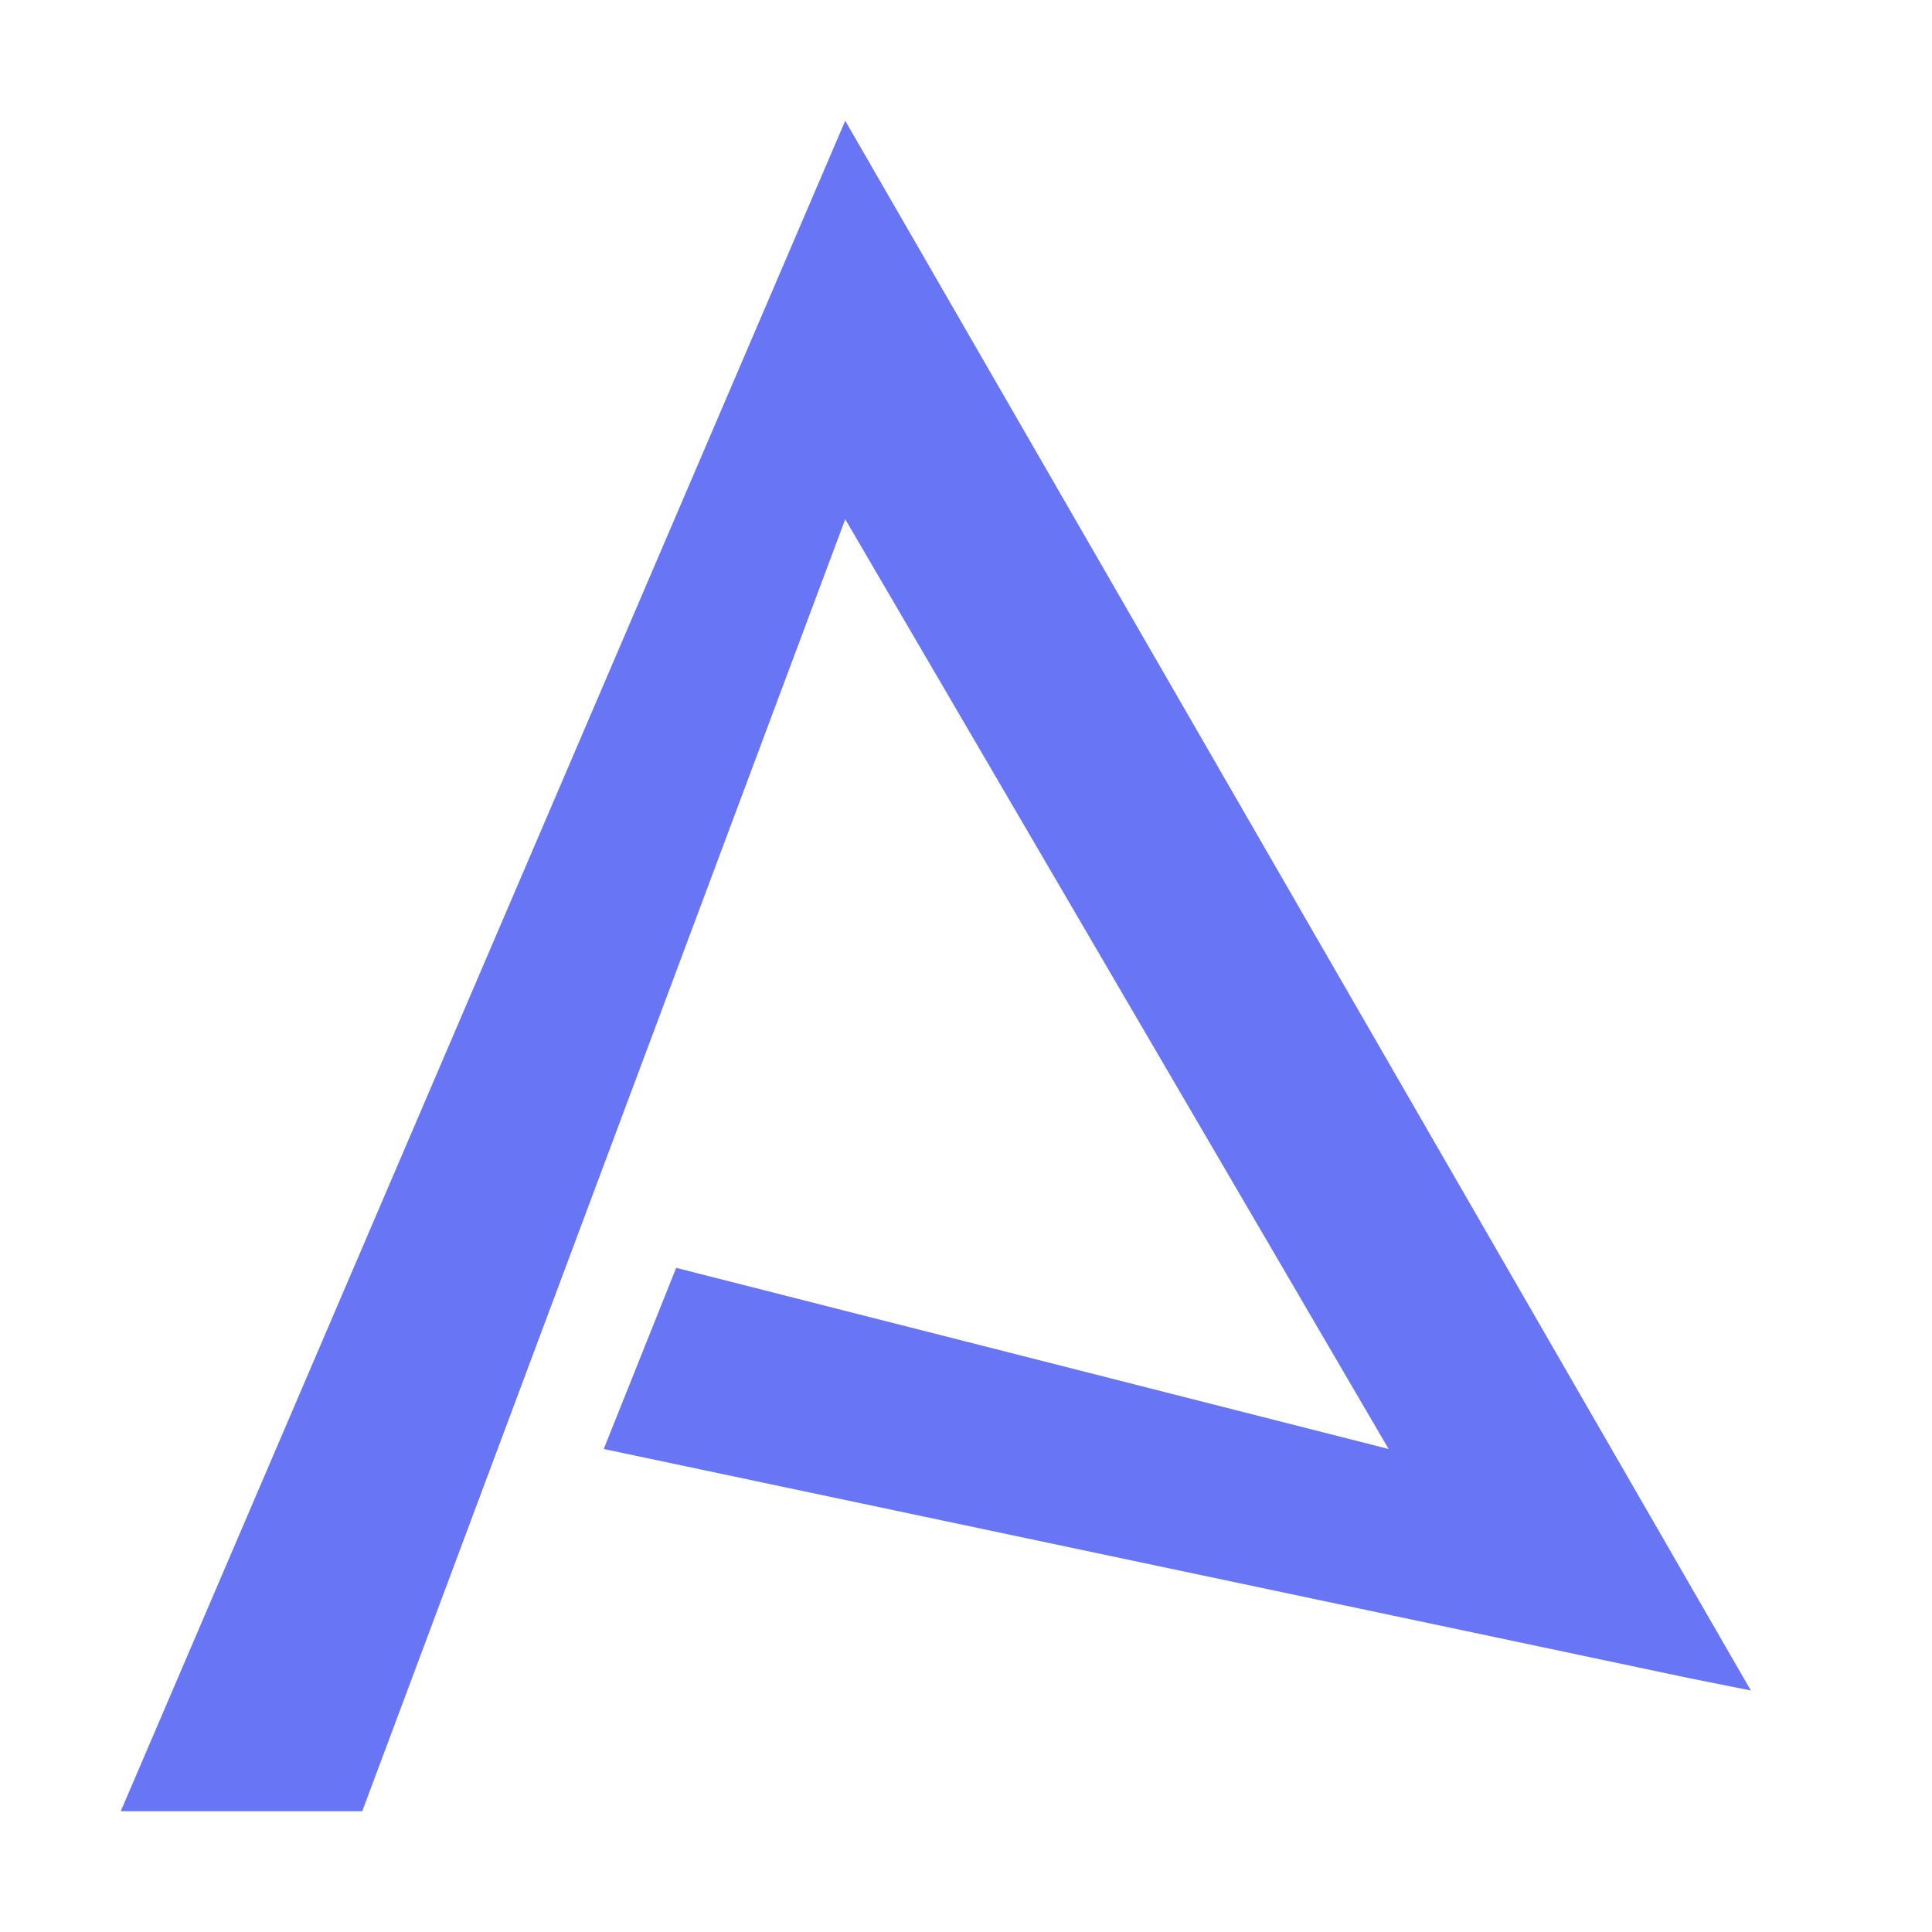 <svg viewBox="0 0 16 16" fill="none" xmlns="http://www.w3.org/2000/svg" class="w-10">
  <path d="m 7 1 L 1 15 L 3 15 L 7 4.3 L 11.5 12 L 5.6 10.5 L 5 12 l 9 1.9 L 14.5 14 L 7 1 v 0 Z" fill="#6875F5"></path>
</svg>